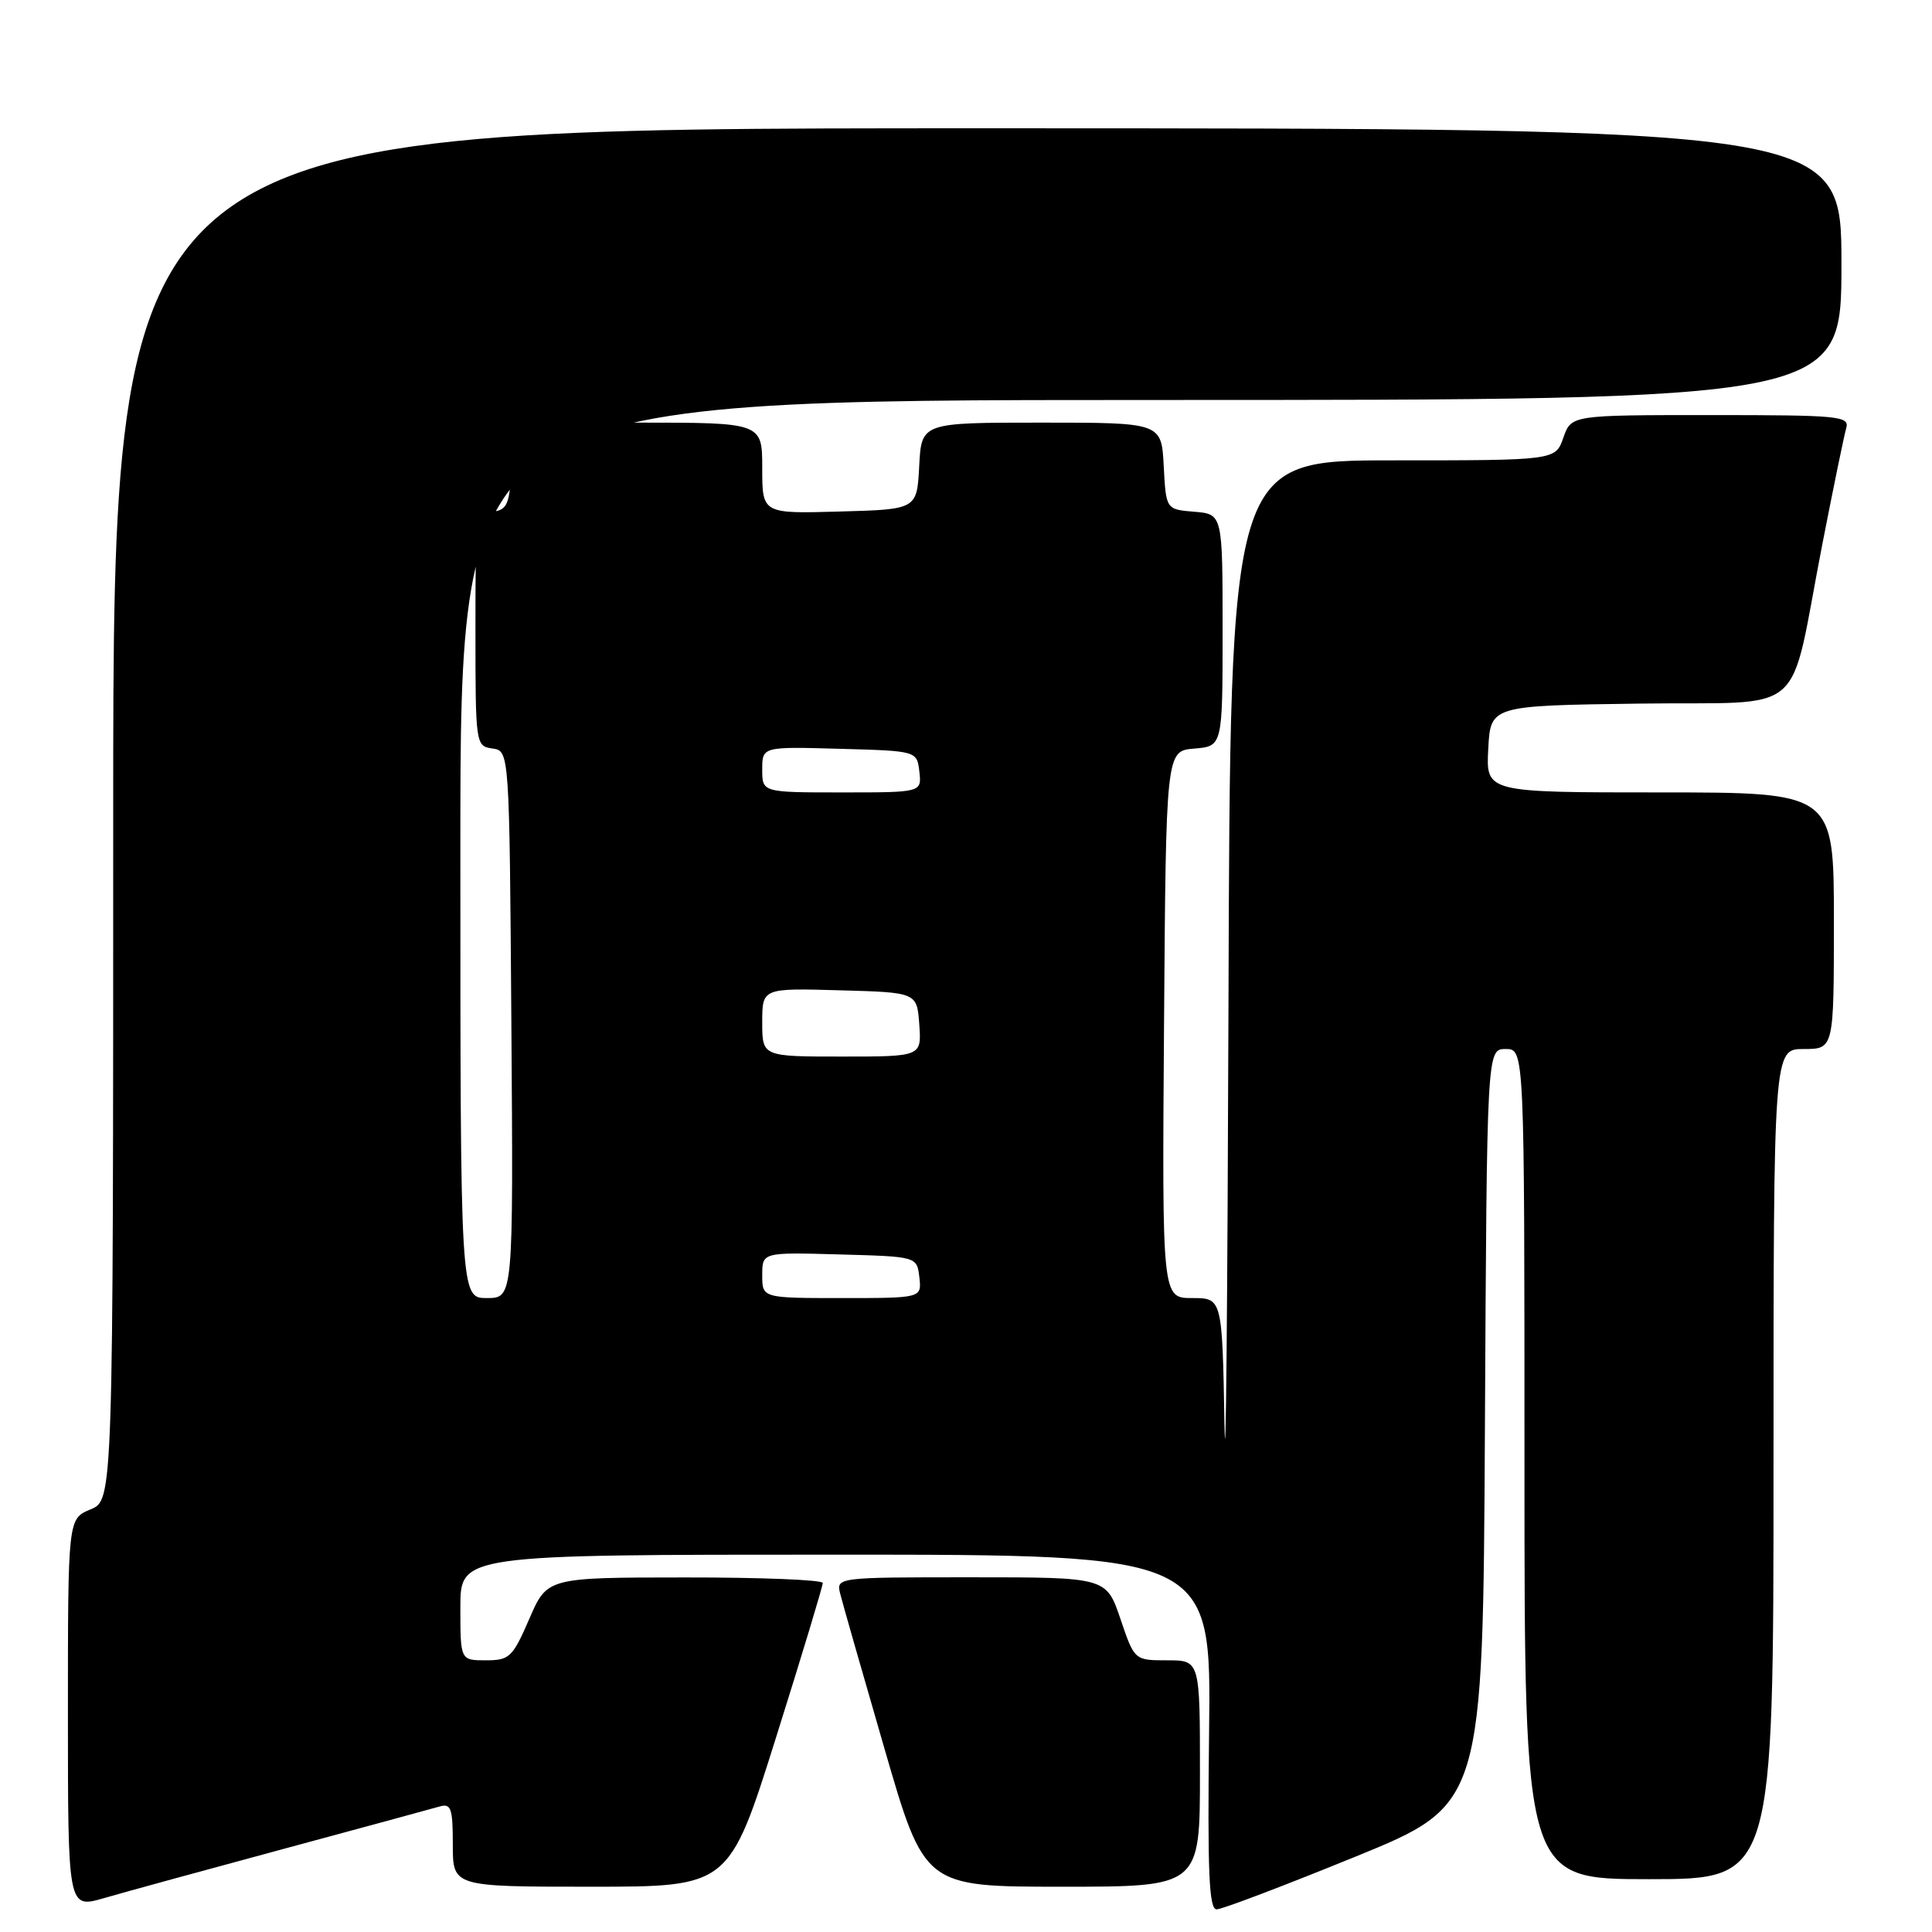 <?xml version="1.0" encoding="UTF-8" standalone="no"?>
<!DOCTYPE svg PUBLIC "-//W3C//DTD SVG 1.1//EN" "http://www.w3.org/Graphics/SVG/1.1/DTD/svg11.dtd" >
<svg xmlns="http://www.w3.org/2000/svg" xmlns:xlink="http://www.w3.org/1999/xlink" version="1.1" viewBox="0 0 256 256">
 <g >
 <path fill="currentColor"
d=" M 37.50 245.01 C 47.95 242.19 57.29 239.65 58.25 239.37 C 59.77 238.93 60.00 239.60 60.00 244.43 C 60.00 250.00 60.00 250.00 78.30 250.00 C 96.61 250.00 96.61 250.00 102.82 230.25 C 106.24 219.39 109.03 210.16 109.02 209.75 C 109.01 209.34 100.79 209.01 90.75 209.02 C 72.50 209.03 72.50 209.03 70.13 214.52 C 67.92 219.61 67.51 220.00 64.38 220.00 C 61.00 220.00 61.00 220.00 61.00 213.00 C 61.00 206.00 61.00 206.00 110.75 206.00 C 160.50 206.00 160.50 206.00 160.21 229.50 C 159.99 248.13 160.20 253.00 161.21 253.00 C 161.92 253.00 170.15 249.87 179.50 246.06 C 196.50 239.13 196.50 239.13 196.76 189.07 C 197.02 139.00 197.02 139.00 199.51 139.00 C 202.00 139.00 202.00 139.00 202.00 194.00 C 202.00 249.00 202.00 249.00 218.50 249.00 C 235.00 249.00 235.00 249.00 235.00 194.00 C 235.00 139.00 235.00 139.00 239.00 139.00 C 243.00 139.00 243.00 139.00 243.00 122.00 C 243.00 105.00 243.00 105.00 219.95 105.00 C 196.90 105.00 196.90 105.00 197.20 99.25 C 197.50 93.50 197.50 93.50 217.22 93.23 C 239.96 92.92 236.89 95.60 241.49 72.00 C 242.94 64.58 244.35 57.71 244.63 56.75 C 245.10 55.13 243.78 55.00 226.67 55.00 C 208.20 55.00 208.20 55.00 207.15 58.00 C 206.10 61.00 206.10 61.00 184.55 61.00 C 163.00 61.00 163.00 61.00 162.78 133.25 C 162.65 172.99 162.42 197.96 162.25 188.75 C 161.95 172.00 161.95 172.00 157.96 172.00 C 153.98 172.00 153.98 172.00 154.24 135.75 C 154.50 99.50 154.50 99.50 158.25 99.19 C 162.00 98.88 162.00 98.88 162.00 83.50 C 162.00 68.12 162.00 68.12 158.25 67.81 C 154.50 67.50 154.50 67.50 154.20 61.75 C 153.90 56.00 153.90 56.00 138.00 56.00 C 122.10 56.00 122.10 56.00 121.80 61.75 C 121.50 67.50 121.50 67.50 111.25 67.78 C 101.00 68.07 101.00 68.07 101.00 62.03 C 101.00 56.00 101.00 56.00 84.55 56.00 C 68.10 56.00 68.10 56.00 67.80 61.75 C 67.53 66.84 67.24 67.54 65.25 67.82 C 63.03 68.14 63.00 68.33 63.00 83.50 C 63.00 98.67 63.03 98.86 65.25 99.18 C 67.50 99.50 67.50 99.50 67.76 135.75 C 68.02 172.00 68.02 172.00 64.51 172.00 C 61.00 172.00 61.00 172.00 61.00 112.50 C 61.00 53.00 61.00 53.00 152.50 53.00 C 244.00 53.00 244.00 53.00 244.00 35.00 C 244.00 17.00 244.00 17.00 129.50 17.00 C 15.00 17.00 15.00 17.00 15.00 107.88 C 15.00 198.76 15.00 198.76 12.00 200.00 C 9.00 201.24 9.00 201.24 9.00 227.07 C 9.00 252.89 9.00 252.89 13.75 251.52 C 16.36 250.76 27.05 247.83 37.50 245.01 Z  M 159.00 235.00 C 159.00 220.00 159.00 220.00 154.66 220.00 C 150.32 220.00 150.32 220.00 148.46 214.50 C 146.59 209.00 146.59 209.00 128.68 209.00 C 110.77 209.00 110.77 209.00 111.35 211.25 C 111.66 212.49 114.30 221.71 117.21 231.75 C 122.50 250.00 122.50 250.00 140.75 250.00 C 159.00 250.00 159.00 250.00 159.00 235.00 Z  M 101.00 168.97 C 101.00 165.93 101.00 165.93 111.25 166.22 C 121.50 166.50 121.50 166.50 121.82 169.25 C 122.13 172.00 122.13 172.00 111.57 172.00 C 101.00 172.00 101.00 172.00 101.00 168.97 Z  M 101.00 135.47 C 101.00 130.93 101.00 130.93 111.25 131.22 C 121.50 131.50 121.50 131.50 121.81 135.75 C 122.11 140.00 122.11 140.00 111.56 140.00 C 101.00 140.00 101.00 140.00 101.00 135.47 Z  M 101.00 101.97 C 101.00 98.93 101.00 98.93 111.25 99.22 C 121.50 99.50 121.50 99.50 121.82 102.25 C 122.13 105.00 122.13 105.00 111.57 105.00 C 101.00 105.00 101.00 105.00 101.00 101.97 Z "/>
</g>
</svg>